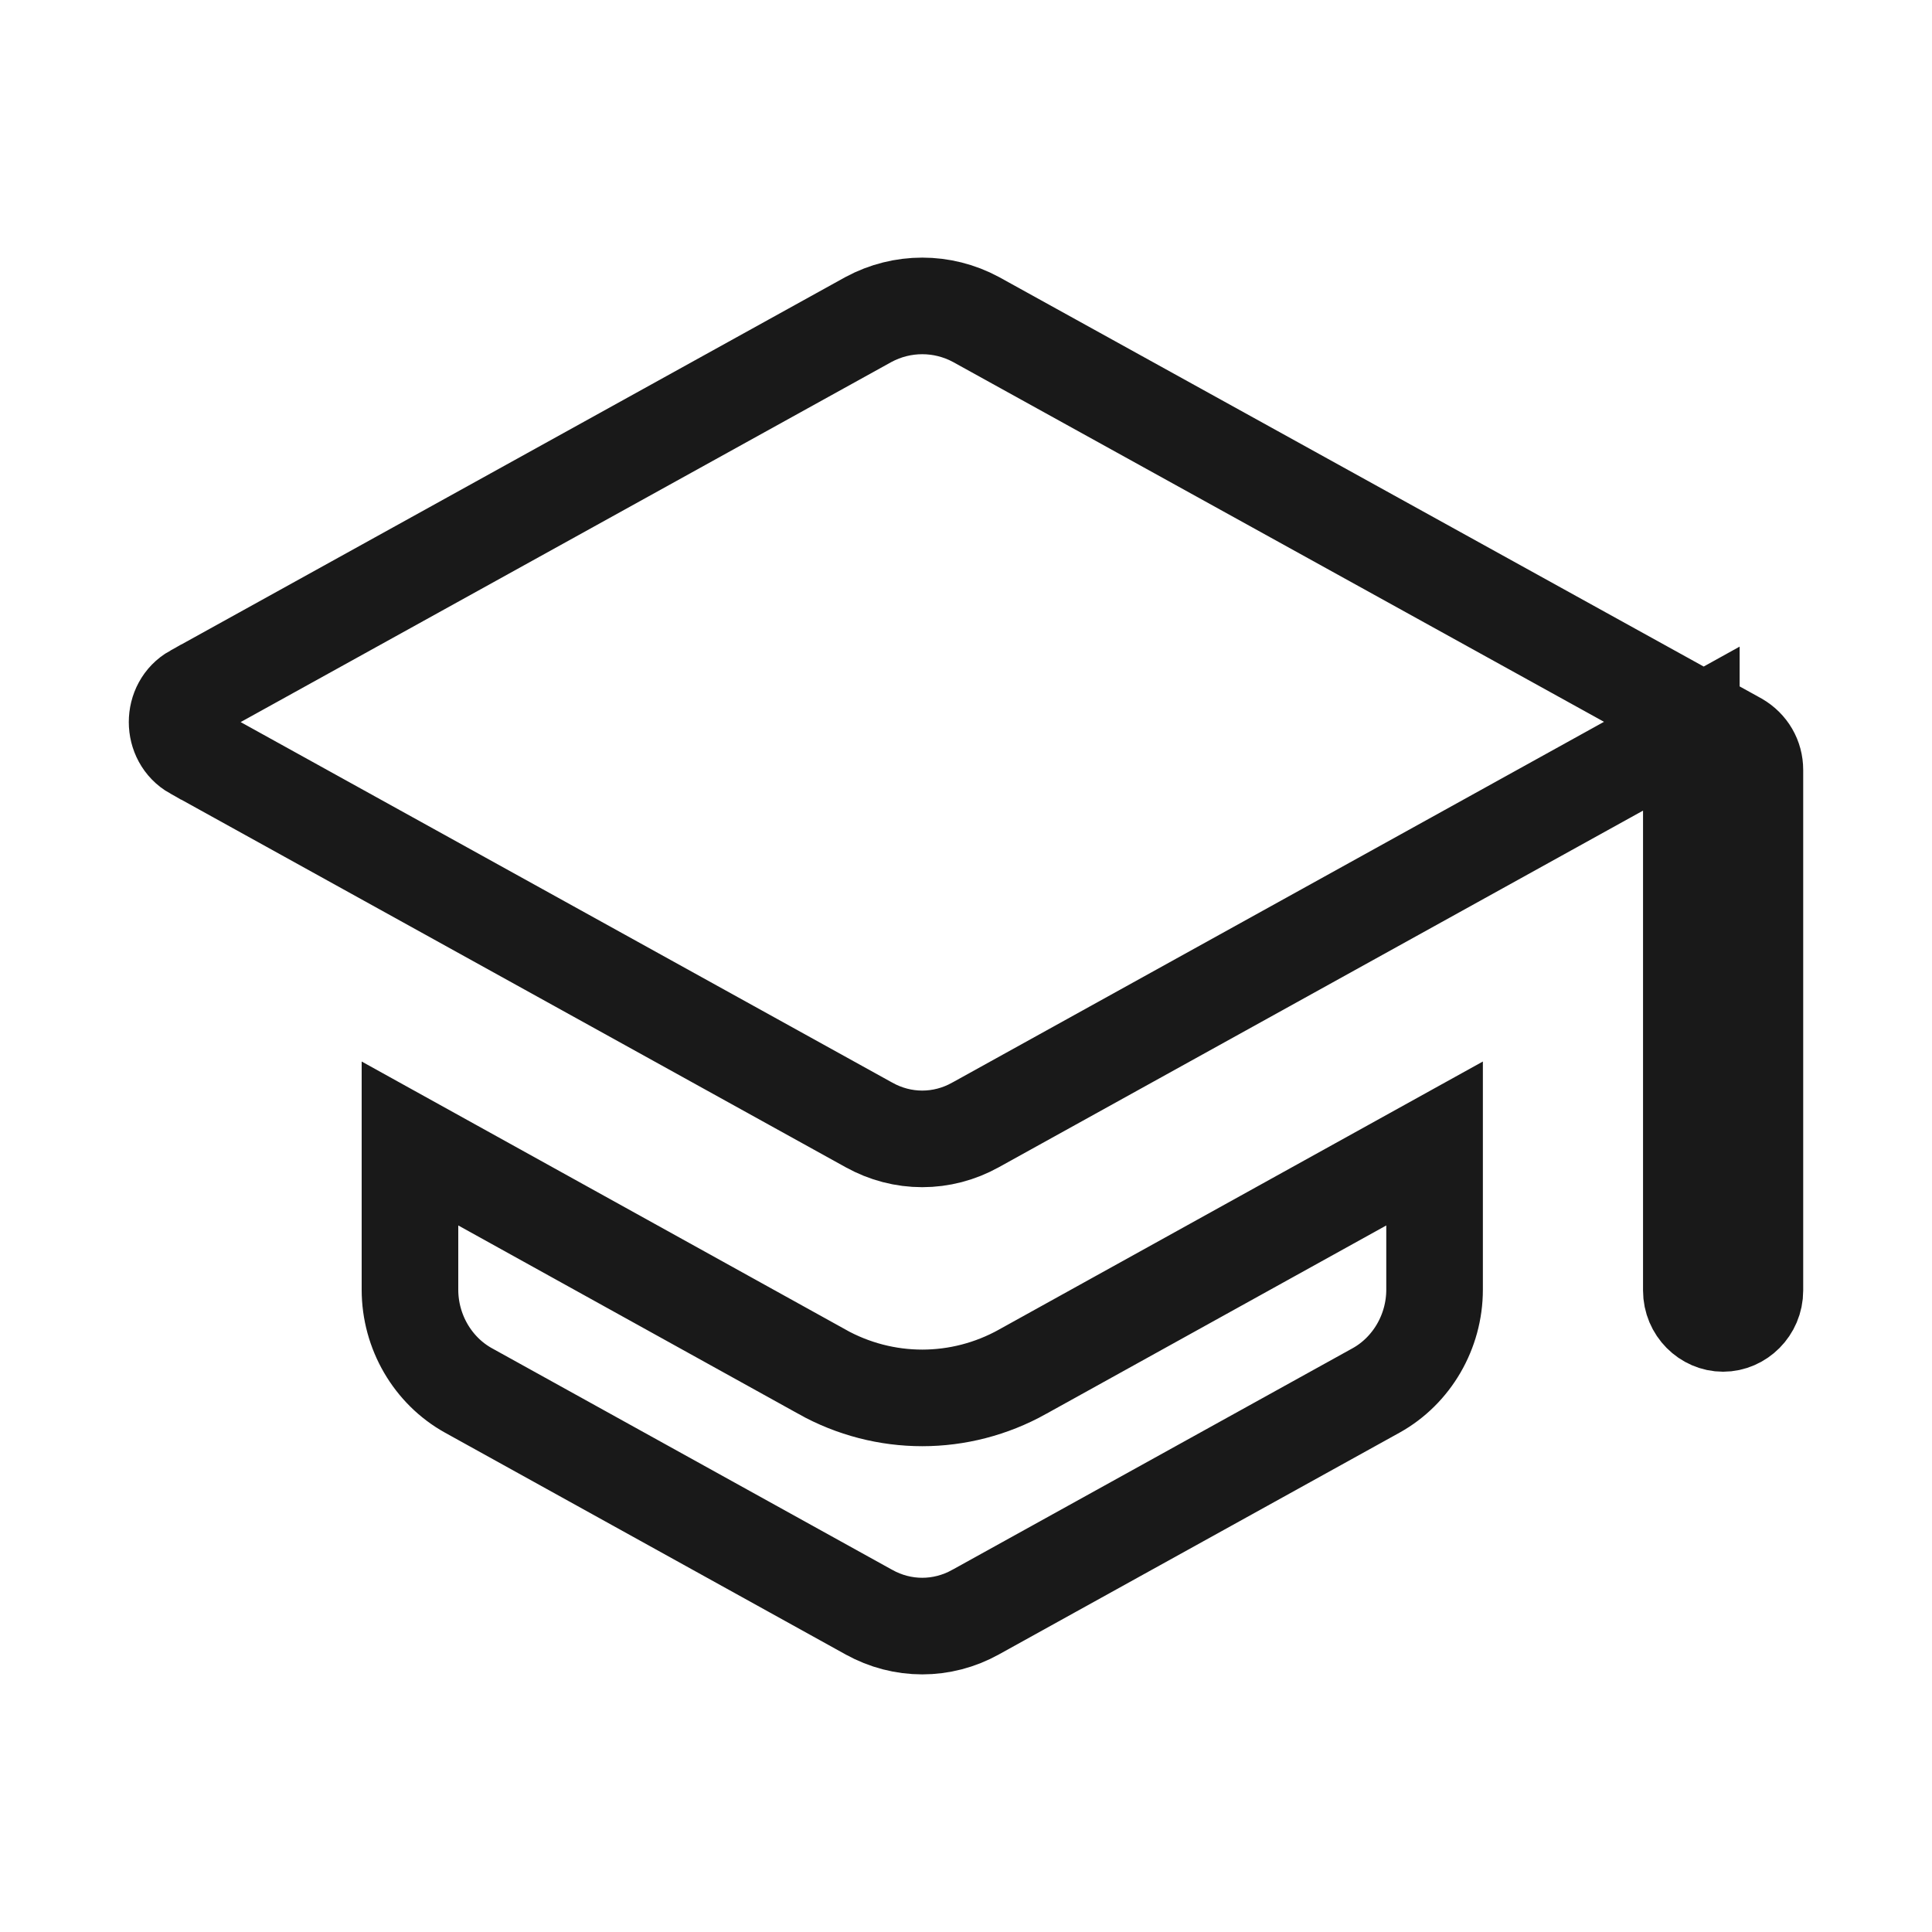 <svg width="30" height="30" viewBox="0 0 30 30" fill="none" xmlns="http://www.w3.org/2000/svg">
<path d="M6.366 20.026V17.756L12.762 21.299C12.762 21.299 12.762 21.3 12.762 21.3C13.735 21.842 14.906 21.842 15.879 21.3C15.879 21.3 15.88 21.299 15.88 21.299L22.276 17.756V20.026C22.276 20.68 21.921 21.283 21.369 21.59L15.151 25.032L15.149 25.033C14.63 25.322 14.011 25.322 13.492 25.033L13.49 25.032L7.273 21.59C6.72 21.283 6.366 20.68 6.366 20.026ZM13.492 17.467L13.49 17.466L3.009 11.667C3.009 11.667 3.009 11.667 3.008 11.667C2.664 11.473 2.664 10.951 3.008 10.758C3.009 10.758 3.009 10.758 3.009 10.758L13.486 4.961C14.009 4.68 14.633 4.68 15.155 4.961L26.985 11.5C27.152 11.597 27.25 11.766 27.25 11.956V20.039C27.25 20.328 27.016 20.55 26.756 20.55C26.496 20.55 26.263 20.328 26.263 20.039V12.587V11.314L25.15 11.931L15.151 17.466L15.149 17.467C14.63 17.757 14.011 17.757 13.492 17.467Z" stroke="#191919" stroke-width="1.5"/>
</svg>

